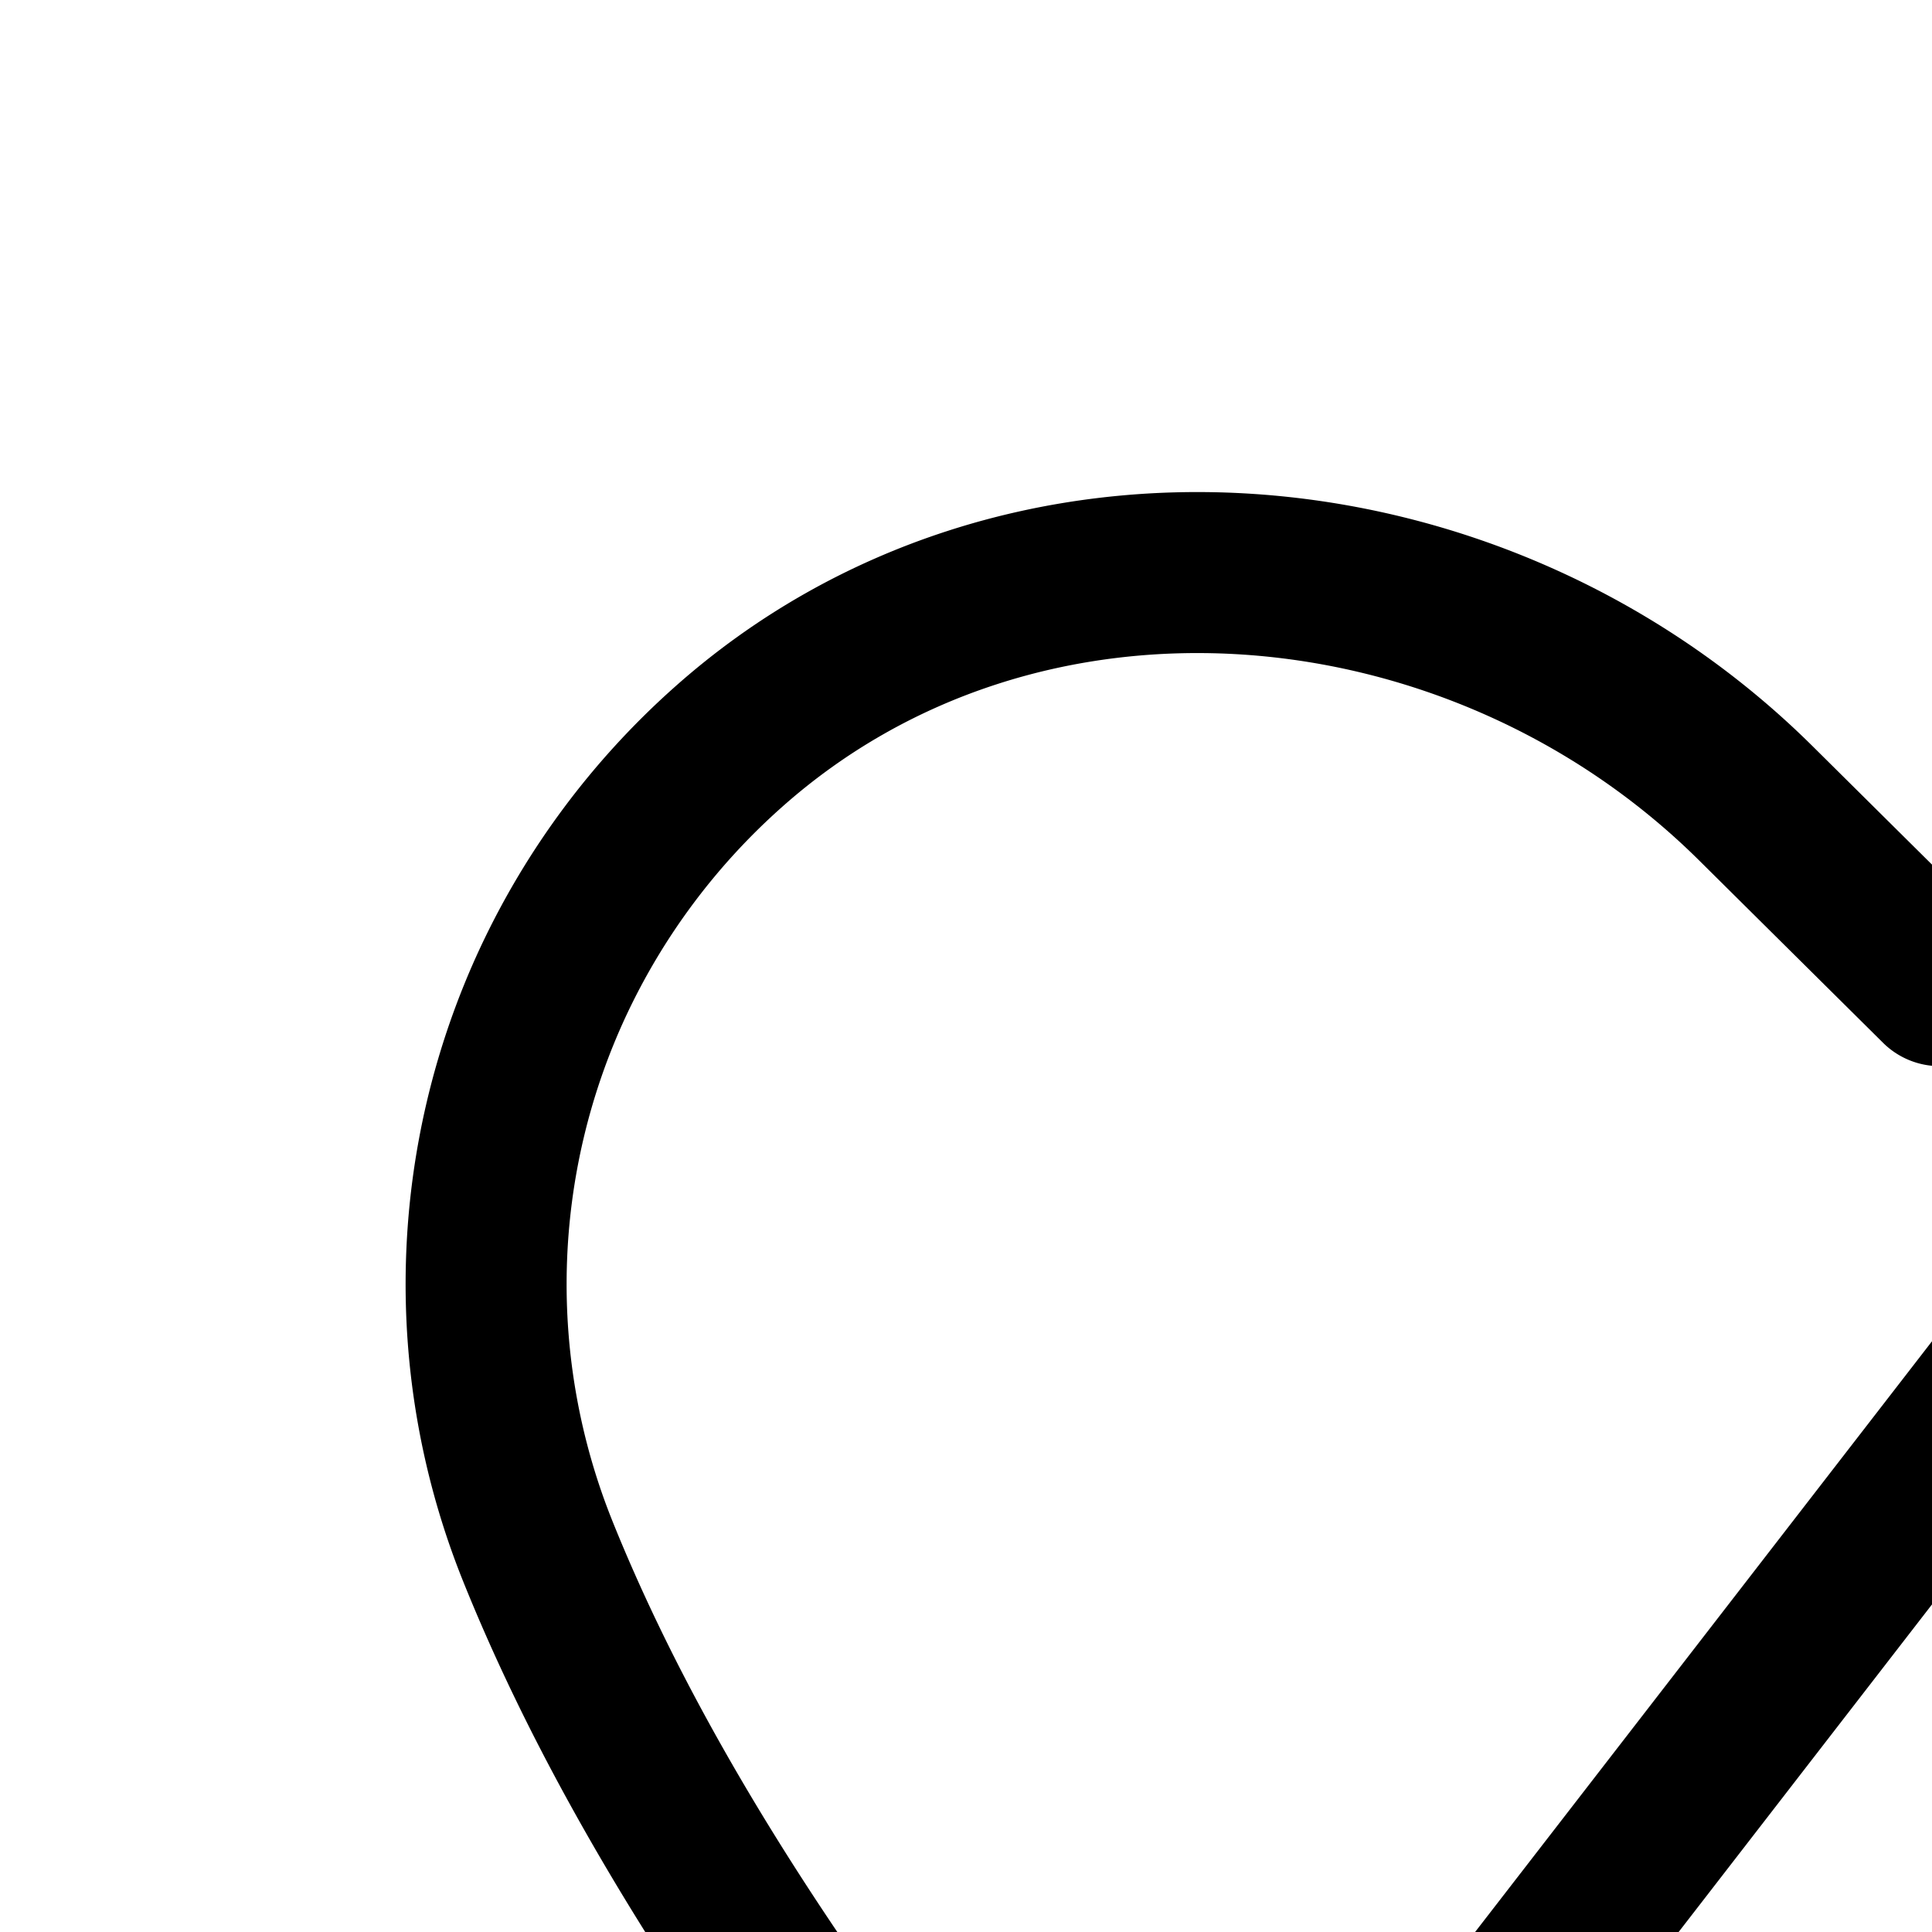 <svg
  xmlns="http://www.w3.org/2000/svg"
  width="24"
  height="24"
  viewBox="0 0 24 24"
  fill="none"
  stroke="currentColor"
  stroke-width="2"
  stroke-linecap="round"
  stroke-linejoin="round"
>
  <path
    fill-rule="evenodd"
    d="M39.844 9.972c2.338 2.575 2.744 6.192 1.523 9.297-2.087 5.31-6.784 10.12-11.24 14.684-2.179 2.231-4.3 4.404-6.03 6.547q-.6-.585-1.237-1.2C17.172 33.78 9.536 26.373 6.68 19.268a8.89 8.89 0 0 1 .192-7.073 9 9 0 0 1 2.164-2.905c3.633-3.244 9.32-2.739 12.777.69l2.283 2.264 2.645-2.622a9 9 0 0 1 3.041-1.987 9.1 9.1 0 0 1 7.132.19 9 9 0 0 1 2.93 2.146m-20.875 14.83 7.94-10.266-1.527 7.75h4.526a.5.5 0 0 1 .396.806l-7.94 10.266 1.527-7.75h-4.527a.5.5 0 0 1-.395-.806"
    clip-rule="evenodd"
  />
</svg>
